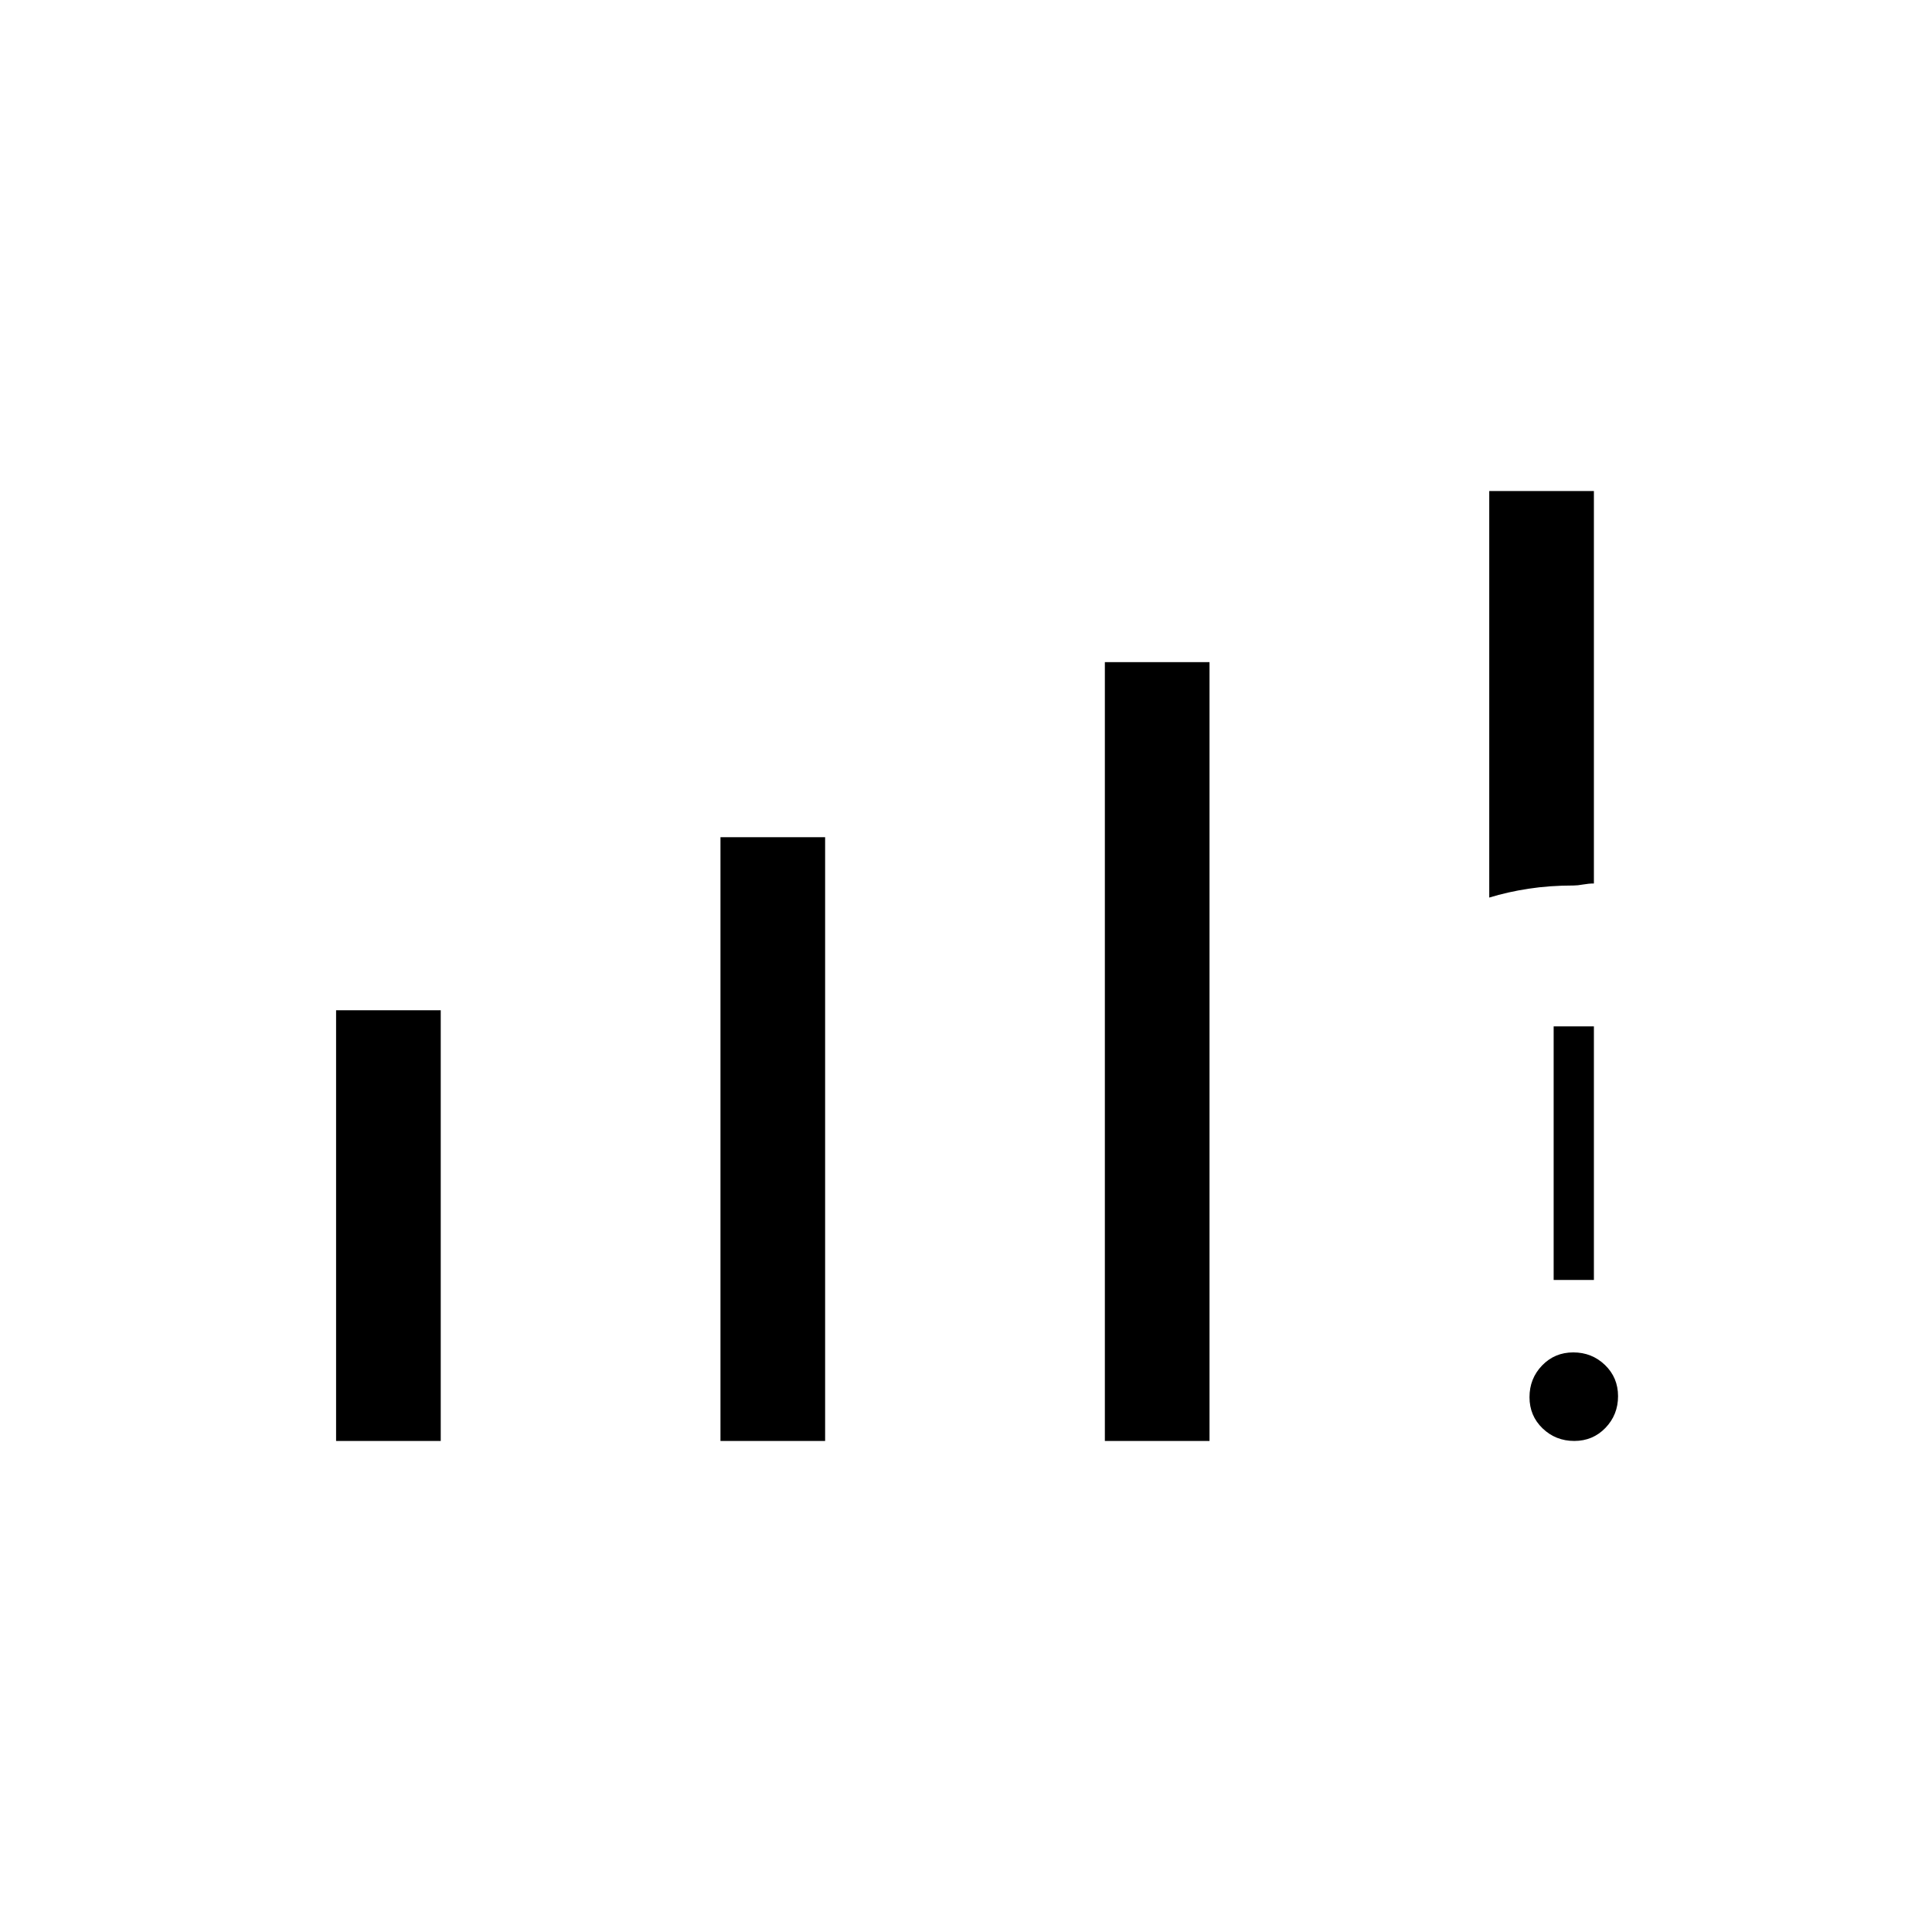 <svg xmlns="http://www.w3.org/2000/svg" height="20" viewBox="0 -960 960 960" width="20"><path d="M167-244v-214h52v214h-52Zm191 0v-300h52v300h-52Zm191 0v-387h52v387h-52Zm191-270v-202h52v195q-2.5 0-5.33.5-2.82.5-4.67.5-11.97 0-22.41 1.59-10.43 1.59-19.59 4.41Zm42.25 270q-9.25 0-15.75-6.25-6.5-6.26-6.5-15.5 0-9.25 6.25-15.75 6.26-6.5 15.5-6.5 9.25 0 15.75 6.25 6.5 6.26 6.5 15.5 0 9.25-6.25 15.75-6.26 6.5-15.5 6.5ZM772-324v-126h20v126h-20Z"/></svg>
